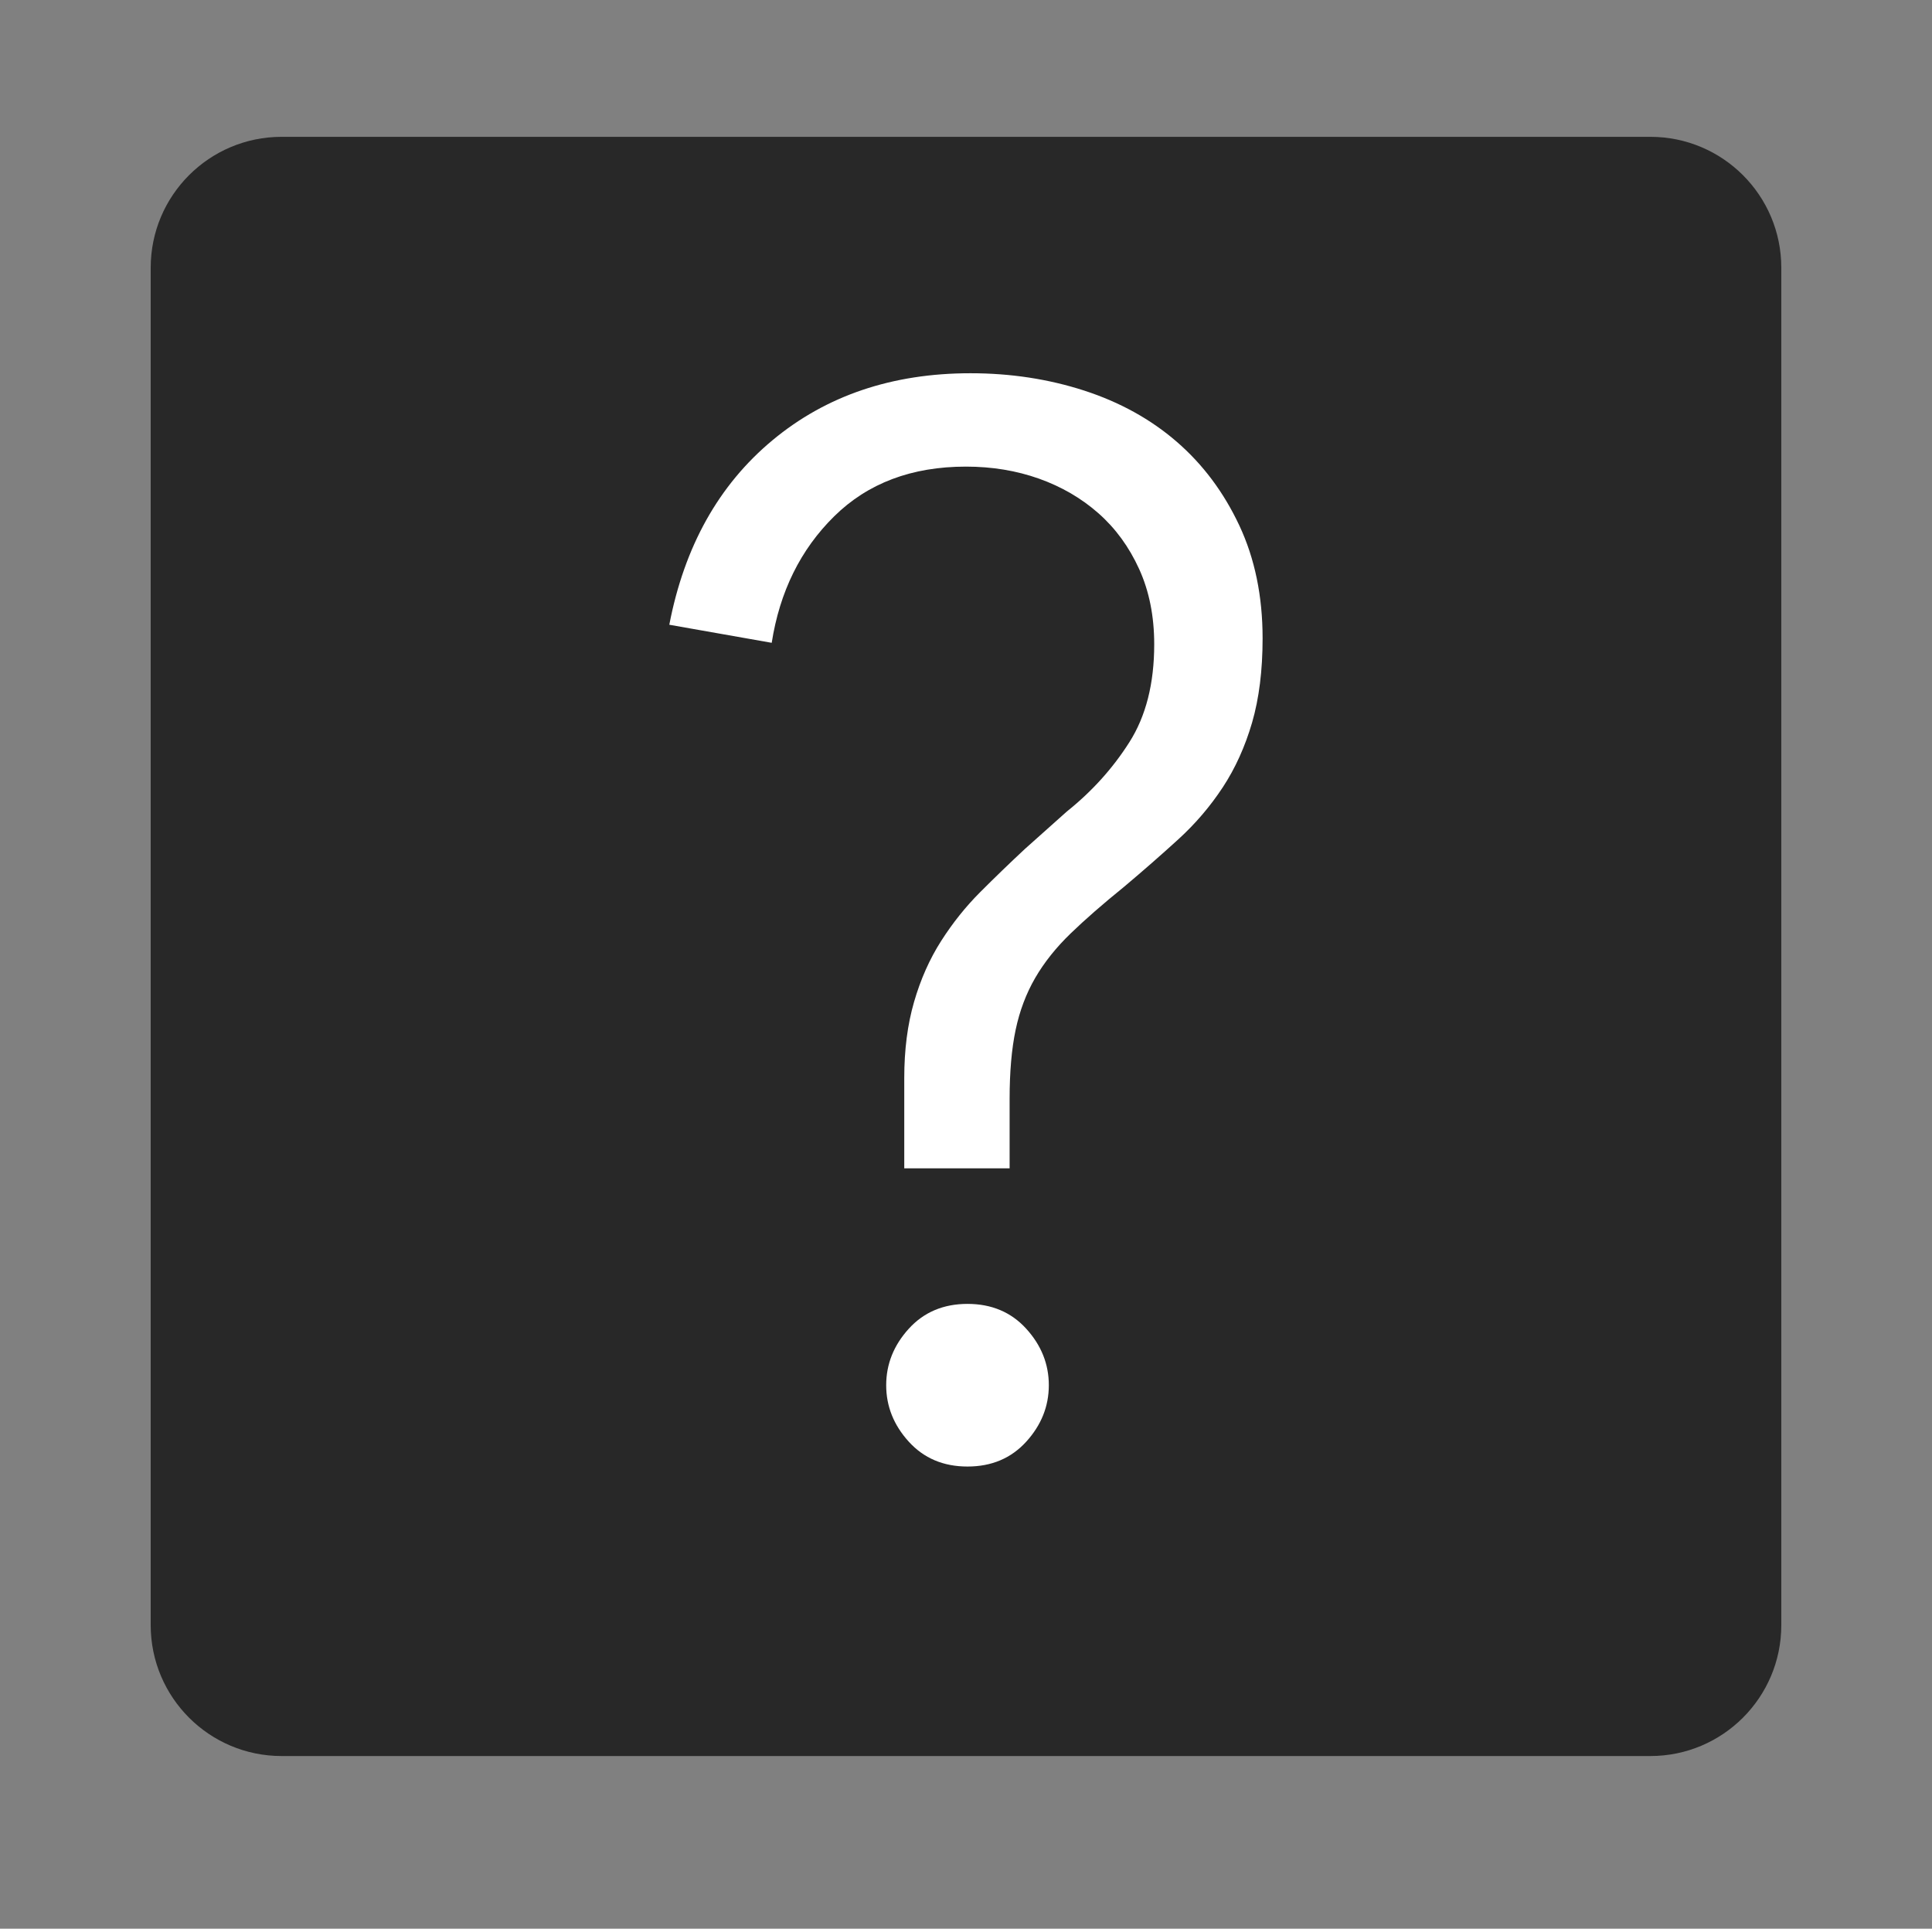 <?xml version="1.0" encoding="utf-8"?>
<!-- Generator: Adobe Illustrator 16.0.0, SVG Export Plug-In . SVG Version: 6.00 Build 0)  -->
<!DOCTYPE svg PUBLIC "-//W3C//DTD SVG 1.1//EN" "http://www.w3.org/Graphics/SVG/1.1/DTD/svg11.dtd">
<svg version="1.1" id="Layer_1" xmlns="http://www.w3.org/2000/svg" xmlns:xlink="http://www.w3.org/1999/xlink" x="0px" y="0px"
	 width="141.5px" height="141.25px" viewBox="0 0 141.5 141.25" enable-background="new 0 0 141.5 141.25" xml:space="preserve">
<rect x="0" y="0" width="141.5" height="141.25" fill="#808080" stroke="none"/>
<path fill="#282828" d="M130.463,119.016c0,5.297-4.293,9.59-9.589,9.59H20.626c-5.296,0-9.589-4.293-9.589-9.59V19.61
	c0-5.295,4.293-9.589,9.589-9.589h100.248c5.296,0,9.589,4.293,9.589,9.589V119.016z"/>
<g>
	<path fill="#FFFFFF" d="M73.948,85.566h-7.72v-6.617c0-2.059,0.238-3.915,0.717-5.569c0.478-1.653,1.139-3.144,1.985-4.467
		c0.845-1.324,1.801-2.518,2.867-3.584c1.064-1.065,2.15-2.113,3.254-3.143l3.088-2.757c1.838-1.47,3.364-3.161,4.577-5.073
		c1.214-1.911,1.819-4.301,1.819-7.169c0-2.058-0.368-3.896-1.104-5.514c-0.736-1.617-1.729-2.978-2.978-4.081
		c-1.251-1.103-2.702-1.947-4.356-2.537c-1.654-0.587-3.438-0.882-5.35-0.882c-3.97,0-7.188,1.213-9.65,3.64
		c-2.464,2.426-3.989,5.515-4.577,9.264l-7.5-1.323c1.103-5.735,3.621-10.238,7.555-13.511c3.933-3.271,8.768-4.908,14.503-4.908
		c2.94,0,5.716,0.424,8.327,1.269c2.607,0.846,4.869,2.095,6.781,3.75c1.912,1.654,3.438,3.695,4.578,6.121
		c1.139,2.426,1.709,5.184,1.709,8.272c0,2.354-0.259,4.412-0.771,6.176c-0.516,1.765-1.232,3.347-2.15,4.743
		c-0.92,1.397-2.004,2.666-3.254,3.805c-1.251,1.141-2.574,2.299-3.97,3.474c-1.545,1.251-2.851,2.39-3.916,3.419
		c-1.065,1.03-1.931,2.114-2.593,3.253c-0.66,1.141-1.141,2.408-1.434,3.805c-0.295,1.396-0.441,3.088-0.441,5.073v5.071H73.948z
		 M76.816,101.448c0,1.544-0.553,2.923-1.654,4.136c-1.104,1.213-2.537,1.82-4.302,1.82c-1.765,0-3.198-0.607-4.301-1.82
		s-1.654-2.592-1.654-4.136s0.552-2.923,1.654-4.136c1.103-1.213,2.537-1.819,4.301-1.819c1.764,0,3.199,0.606,4.302,1.819
		S76.816,99.904,76.816,101.448z"/>
</g>
</svg>
